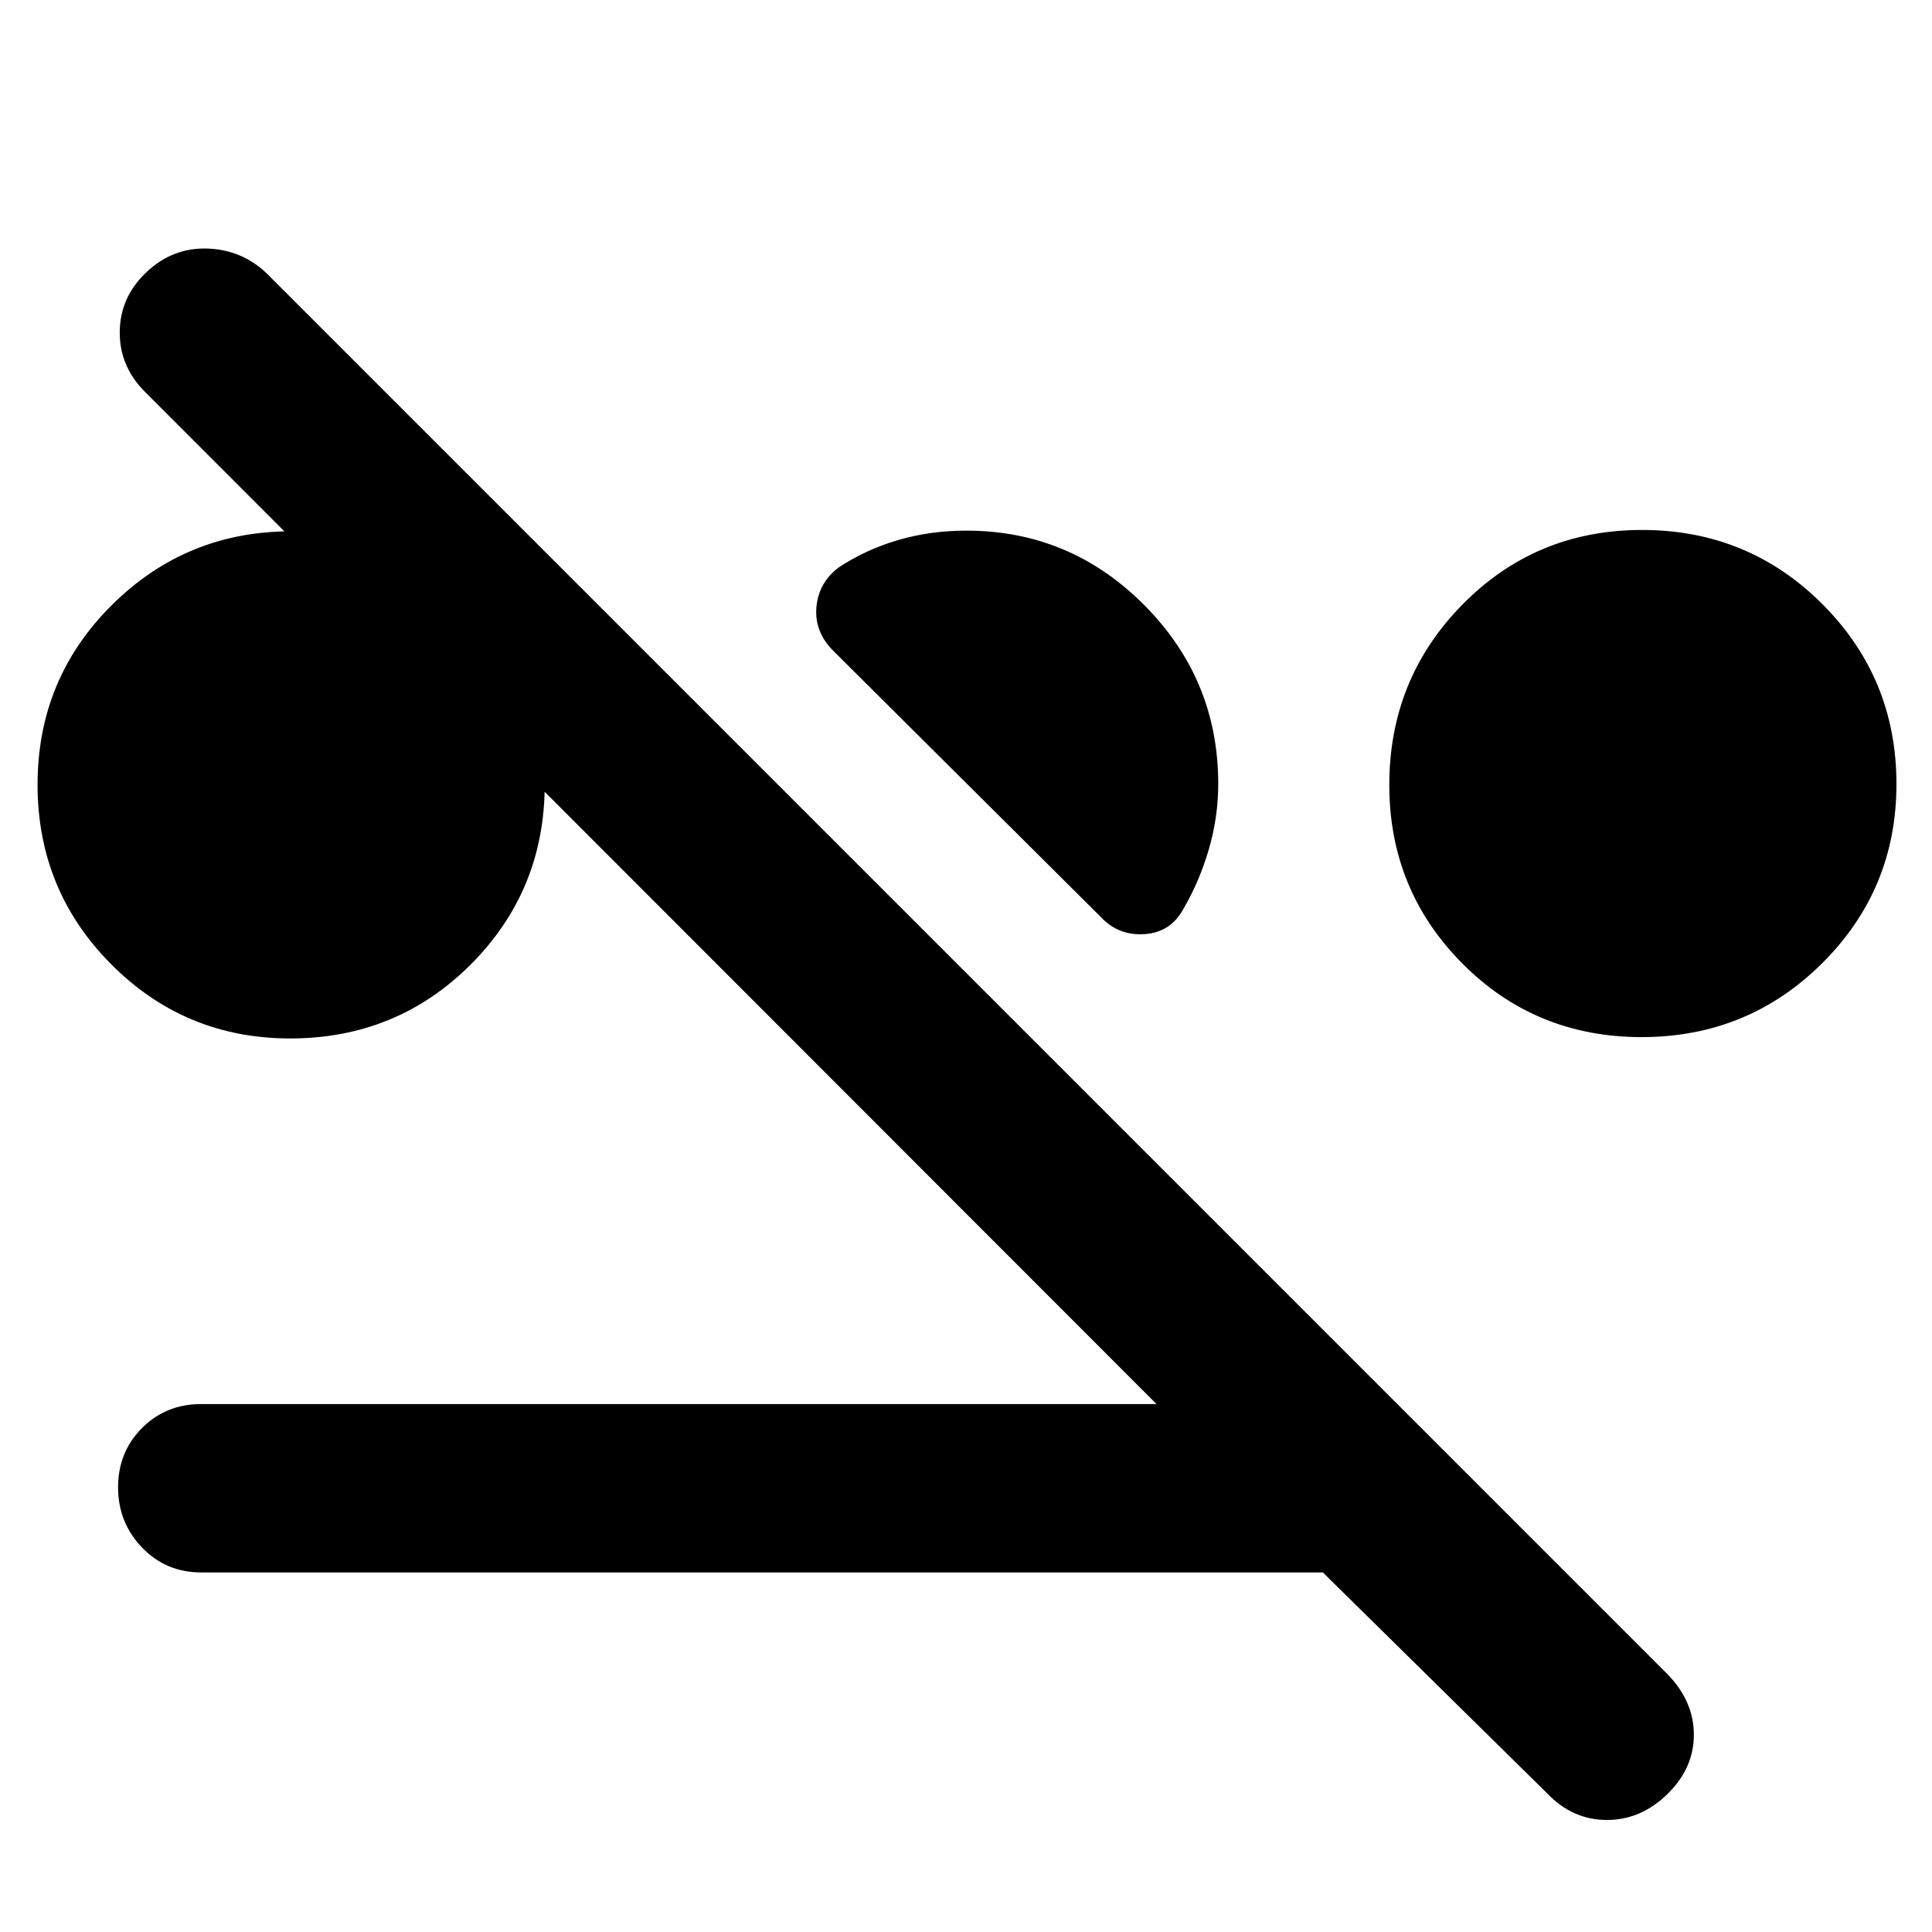 <svg xmlns="http://www.w3.org/2000/svg" height="40" viewBox="0 -960 960 960" width="40"><path d="M144.176-444Q92-444 55.334-480.785q-36.667-36.784-36.667-89.333t36.892-89.215Q92.451-696 144.725-696q52.275 0 89.108 36.682 36.833 36.681 36.833 89.083 0 52.679-36.74 89.457Q197.186-444 144.176-444Zm671.569-.667q-52.745 0-89.078-36.544-36.333-36.544-36.333-88.75 0-52.761 36.431-89.733t89.176-36.972q52.745 0 89.569 36.83 36.823 36.83 36.823 89.444 0 52.336-36.921 89.031-36.922 36.694-89.667 36.694ZM605.333-570.492q0 16.492-4.667 32.492-4.666 16-12.667 29.667-6.333 11.667-19.333 12.5-13 .833-21.666-8.5L414-636.666q-9.334-9.334-8.334-21.5 1-12.167 11-19.833 13.667-9.001 29.667-13.667 16-4.667 33.825-4.667 51.62 0 88.397 36.972 36.778 36.972 36.778 88.869ZM100-178.667q-17.567 0-29.45-12.406-11.883-12.407-11.883-29.904t11.883-29.426q11.883-11.93 29.45-11.93h474.668L72-765.334q-12.666-12.667-12.5-29.833.167-17.167 13.167-29.5 13-12.333 30.166-11.833 17.167.5 29.5 12.166L829-127.666Q841.667-114.333 841.667-98T829-69q-13.333 13.333-30.499 13.333-17.167 0-29.834-13.333l-111.35-109.667H100Z"/></svg>